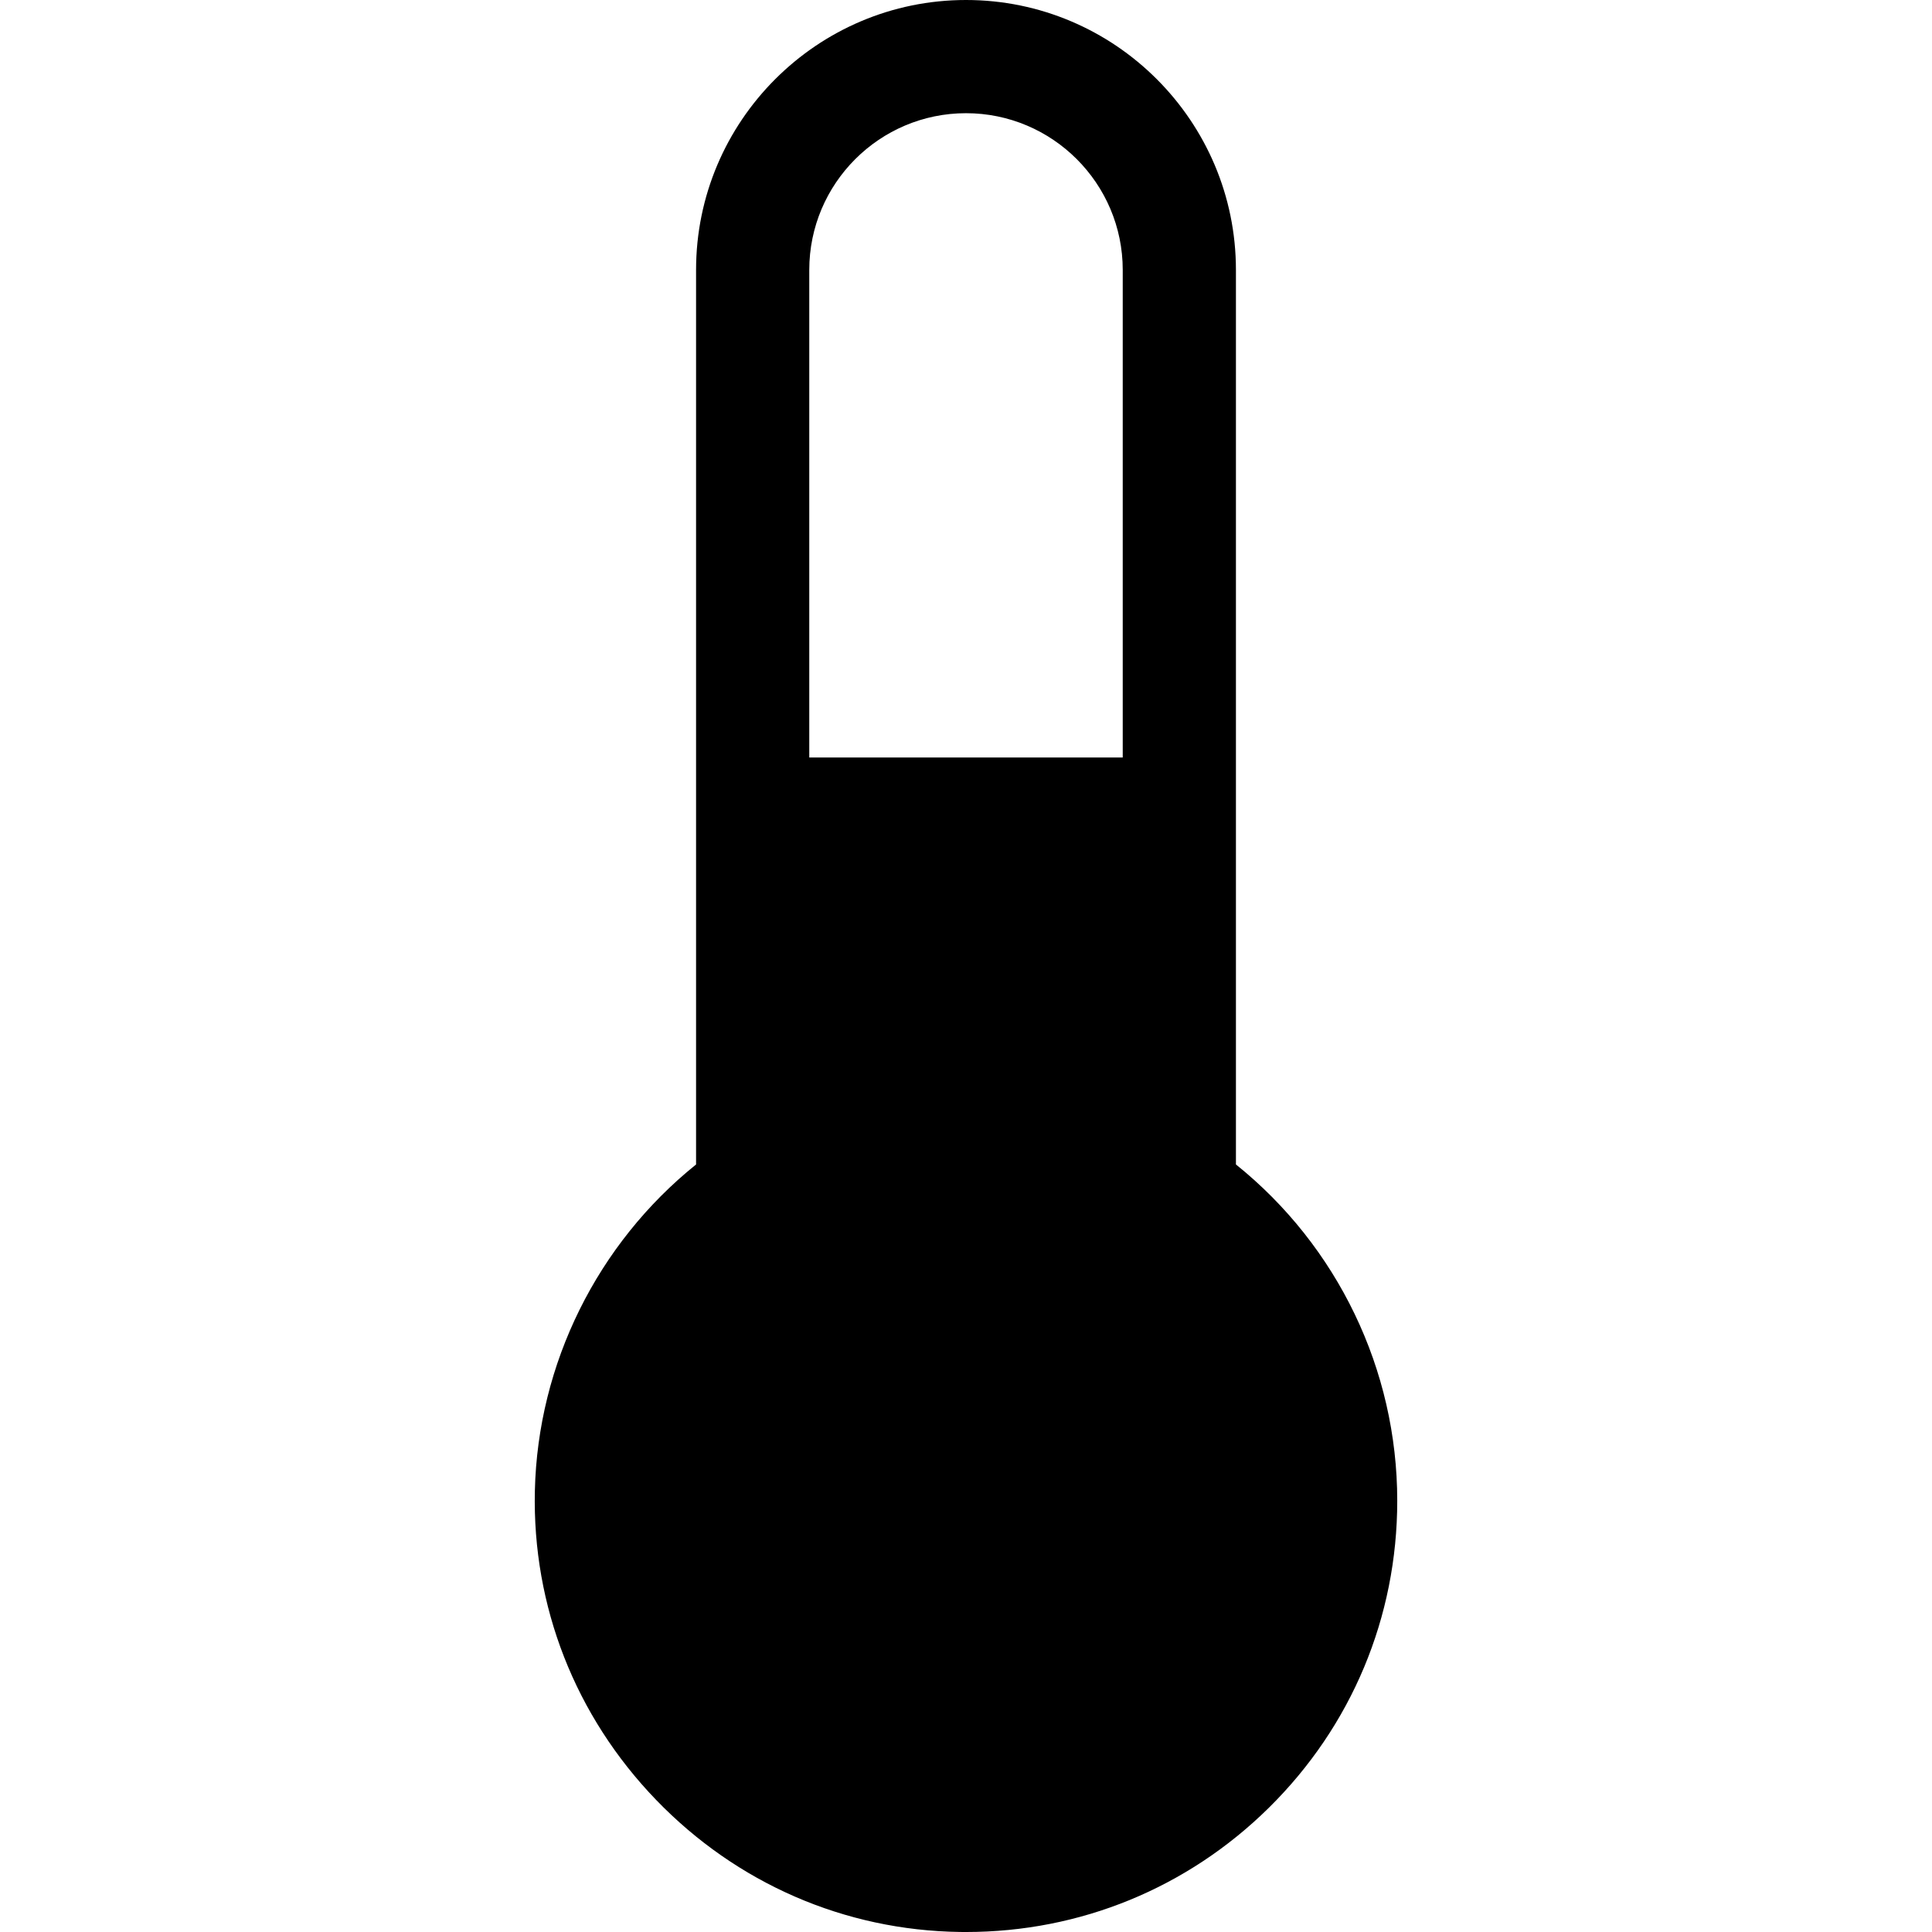 <?xml version="1.0" encoding="iso-8859-1"?>
<!-- Generator: Adobe Illustrator 19.0.0, SVG Export Plug-In . SVG Version: 6.00 Build 0)  -->
<svg version="1.1" id="Capa_1" xmlns="http://www.w3.org/2000/svg" xmlns:xlink="http://www.w3.org/1999/xlink" x="0px" y="0px"
	 viewBox="0 0 511.999 511.999" style="enable-background:new 0 0 511.999 511.999;" xml:space="preserve">
<g>
	<g>
		<path d="M327.534,308.592V71.535C327.534,32.09,295.443,0,256,0c-39.444,0-71.535,32.09-71.535,71.535v237.06
			c-26.134,21.025-41.954,52.787-42.72,86.479c-0.696,30.606,10.703,59.685,32.097,81.878
			c21.371,22.169,49.972,34.611,80.536,35.037c0.548,0.007,1.092,0.011,1.639,0.011c30.234-0.001,58.67-11.65,80.228-32.91
			c21.951-21.648,34.039-50.547,34.039-81.375C370.284,362.963,354.44,330.212,327.534,308.592z M297.535,200.751h-83.07V71.535
			C214.465,48.632,233.097,29.999,256,29.999c22.903,0,41.535,18.633,41.535,41.535V200.751z"/>
	</g>
</g>
<g>
</g>
<g>
</g>
<g>
</g>
<g>
</g>
<g>
</g>
<g>
</g>
<g>
</g>
<g>
</g>
<g>
</g>
<g>
</g>
<g>
</g>
<g>
</g>
<g>
</g>
<g>
</g>
<g>
</g>
</svg>
